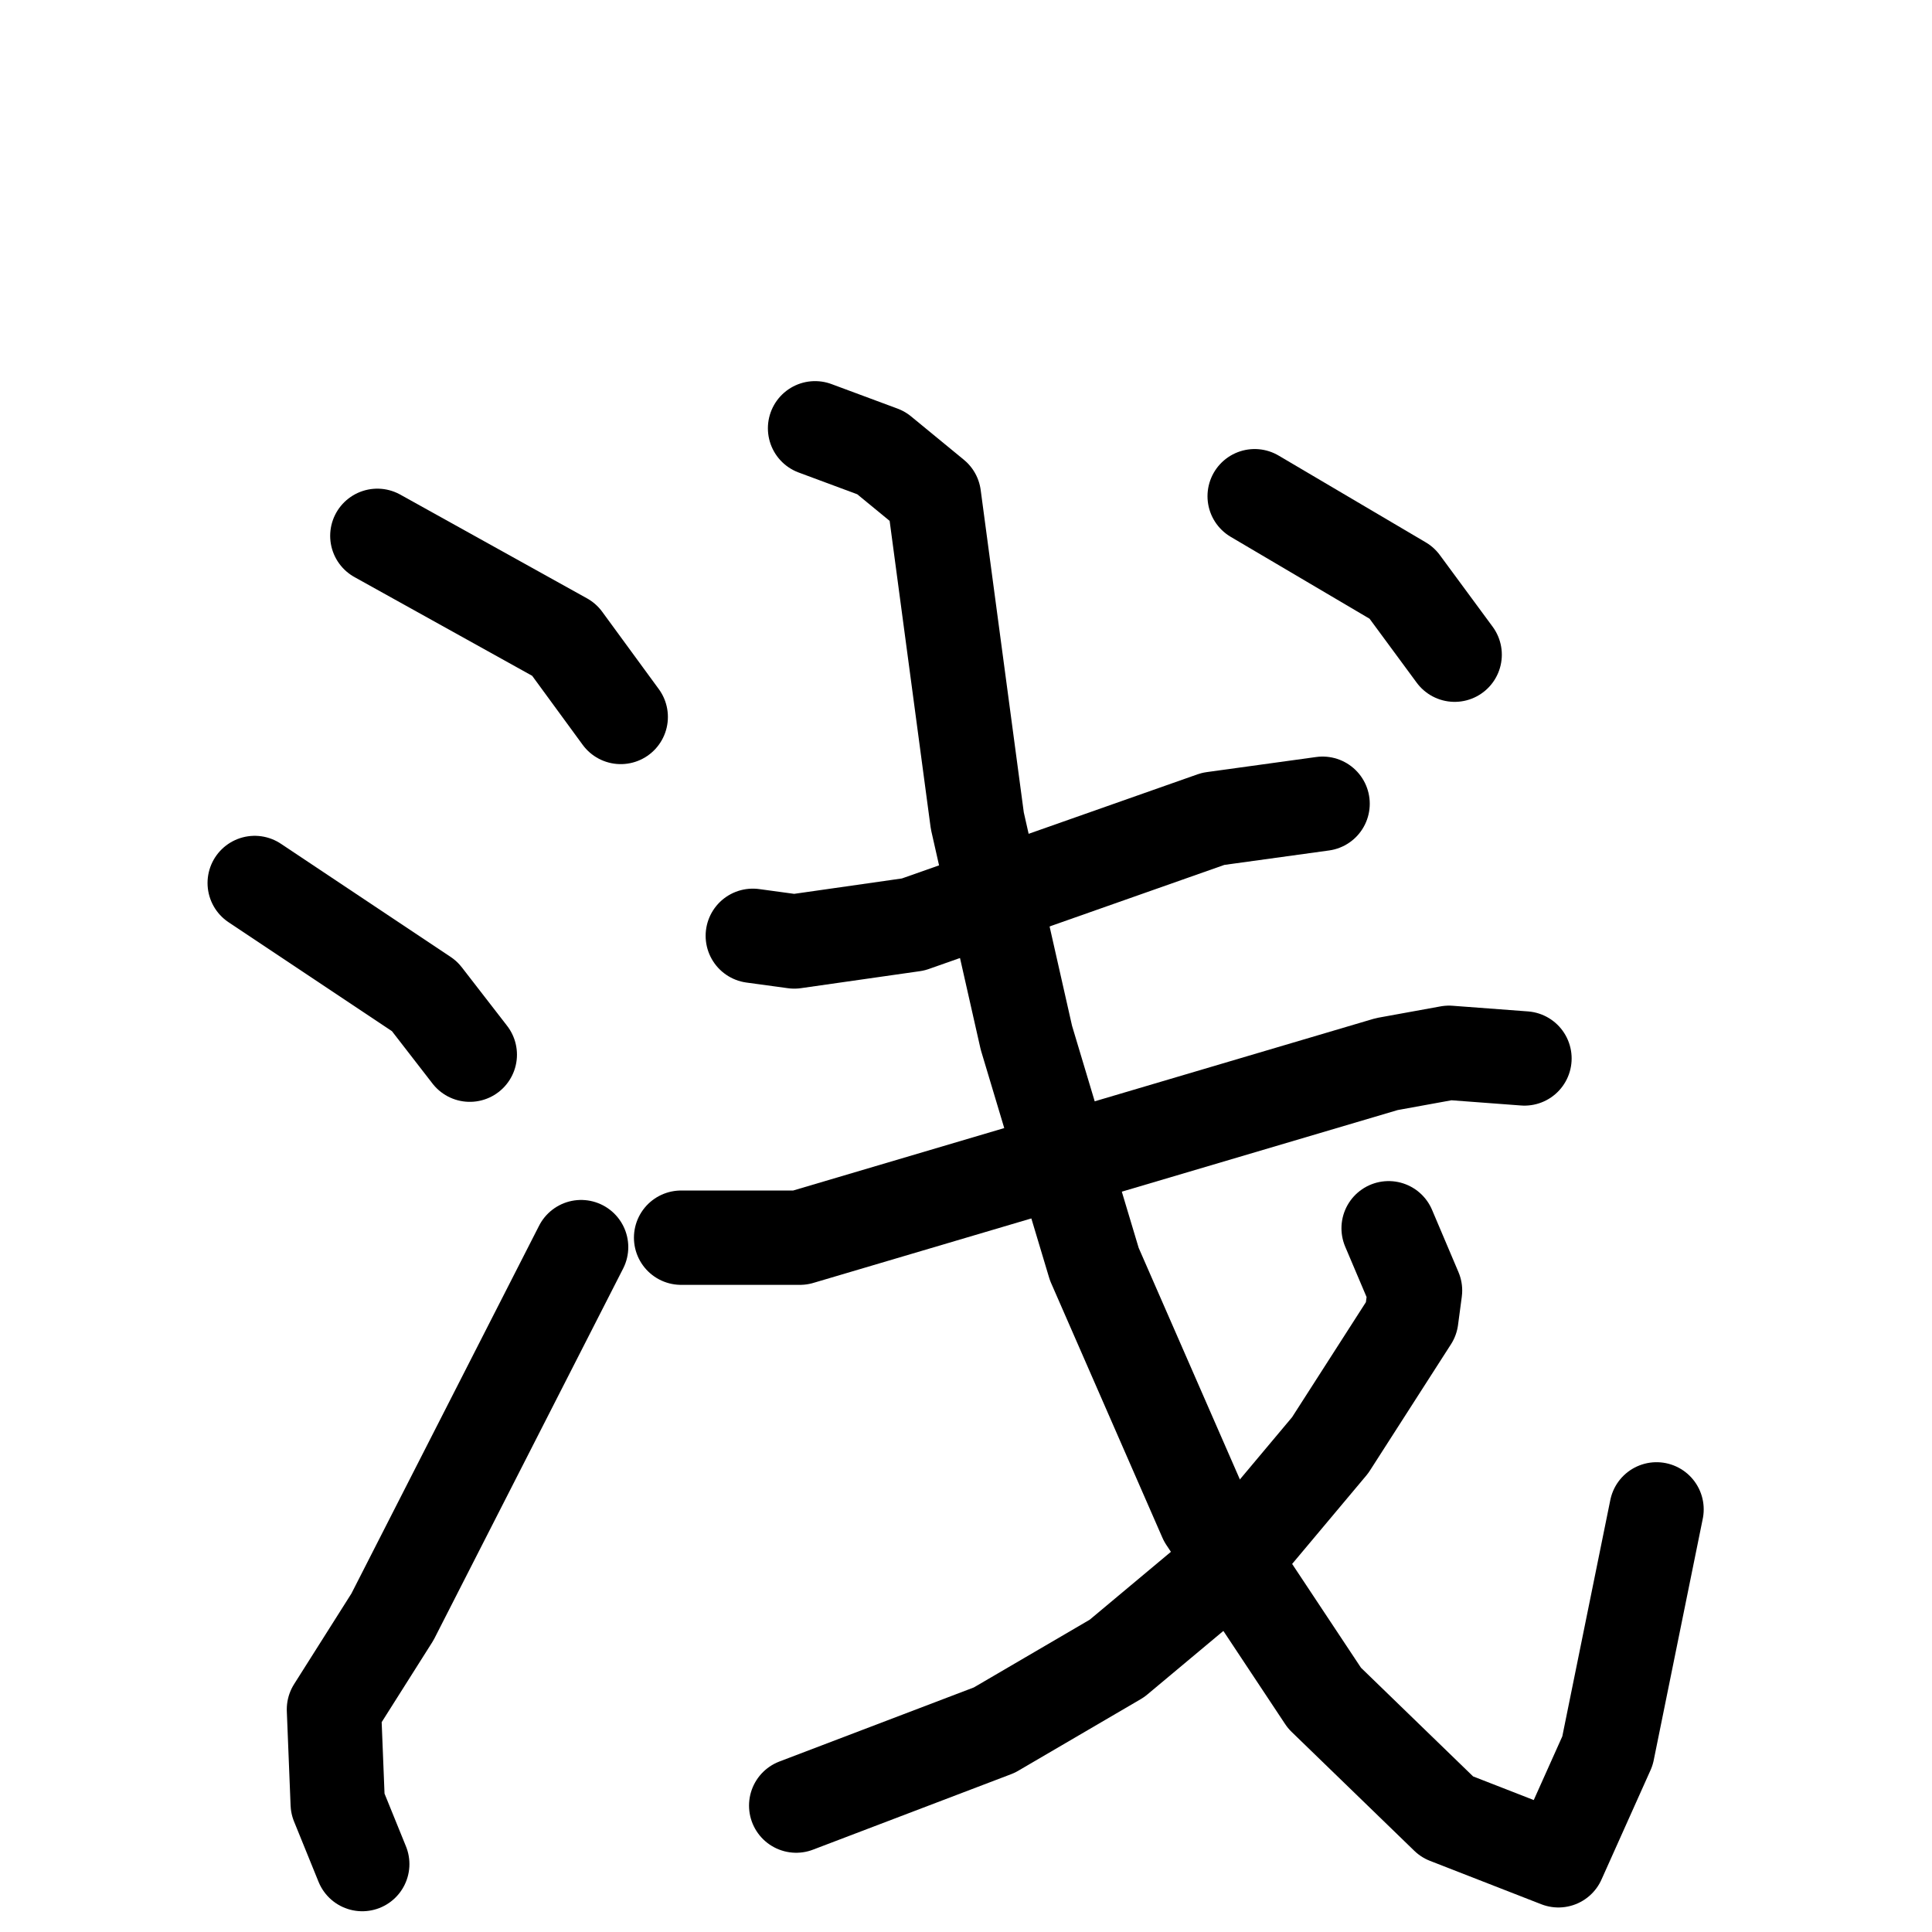<svg xmlns="http://www.w3.org/2000/svg" viewBox="0 0 1024 1024">
  <g style="fill:none;stroke:#000000;stroke-width:50;stroke-linecap:round;stroke-linejoin:round;" transform="scale(1, 1) translate(0, 0)">
    <path d="M 200.0,284.0 L 299.0,339.0 L 329.0,380.0"/>
    <path d="M 135.0,468.0 L 225.0,528.0 L 249.0,559.0"/>
    <path d="M 192.0,988.0 L 179.0,956.0 L 177.0,906.0 L 208.0,857.0 L 308.0,661.0"/>
    <path d="M 399.0,496.0 L 421.0,499.0 L 484.0,490.0 L 643.0,434.0 L 701.0,426.0"/>
    <path d="M 361.0,656.0 L 424.0,656.0 L 735.0,564.0 L 768.0,558.0 L 808.0,561.0"/>
    <path d="M 432.0,227.0 L 467.0,240.0 L 495.0,263.0 L 518.0,435.0 L 544.0,550.0 L 580.0,670.0 L 639.0,805.0 L 702.0,900.0 L 767.0,963.0 L 826.0,986.0 L 852.0,928.0 L 878.0,800.0"/>
    <path d="M 736.0,651.0 L 750.0,684.0 L 748.0,699.0 L 705.0,766.0 L 653.0,828.0 L 592.0,879.0 L 527.0,917.0 L 422.0,957.0"/>
    <path d="M 665.0,263.0 L 743.0,309.0 L 771.0,347.0"/>
  </g>
</svg>
